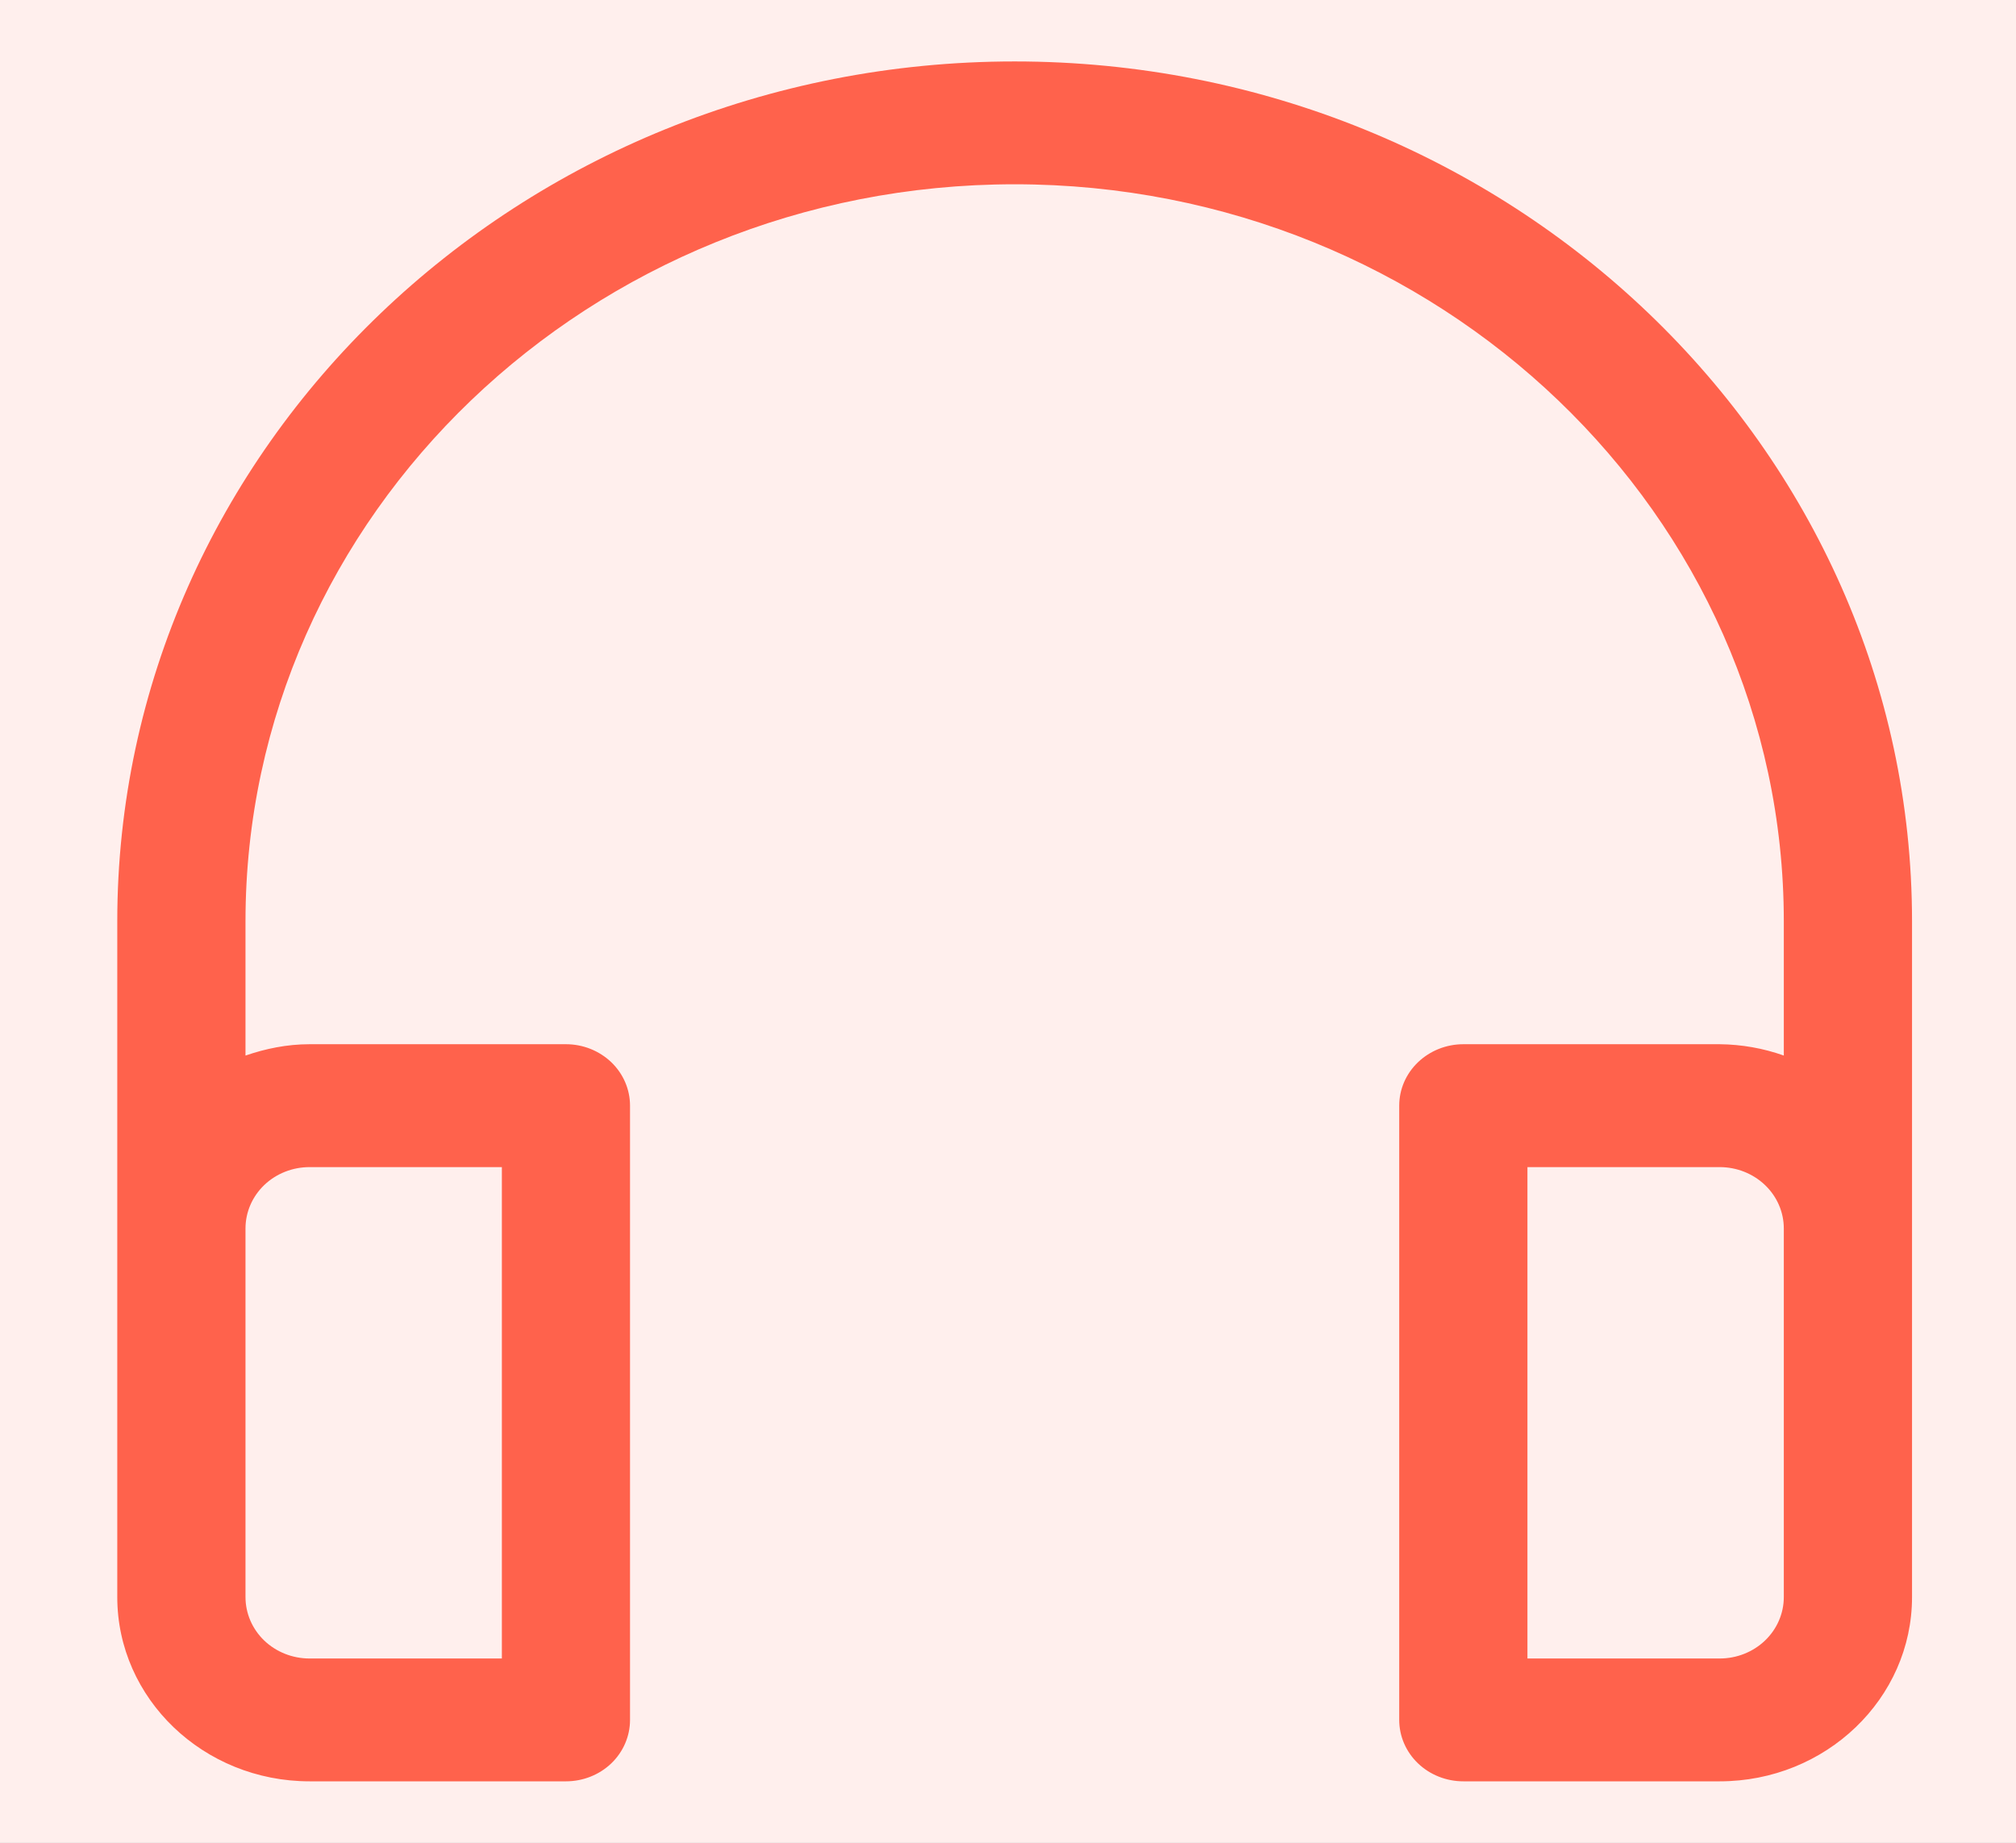 <svg width="35" height="32" viewBox="0 0 35 32" fill="none" xmlns="http://www.w3.org/2000/svg">
<rect width="35" height="32" fill="#1E1E1E"/>
<g clip-path="url(#clip0_0_1)">
<rect width="1920" height="5852" transform="translate(-943 -1201)" fill="white"/>
<rect x="-19.942" y="-20" width="75.115" height="72" rx="10" fill="#FFEFED"/>
<path d="M17.615 1.067C9.024 1.067 2.036 7.765 2.036 16V27.733C2.036 29.498 3.534 30.933 5.374 30.933H9.826C10.121 30.933 10.404 30.821 10.613 30.621C10.821 30.421 10.938 30.149 10.938 29.867V19.2C10.938 18.917 10.821 18.646 10.613 18.446C10.404 18.246 10.121 18.133 9.826 18.133H5.374C4.983 18.133 4.611 18.21 4.262 18.33V16C4.262 8.942 10.252 3.2 17.615 3.2C24.979 3.2 30.969 8.942 30.969 16V18.33C30.613 18.203 30.236 18.137 29.856 18.133H25.405C25.11 18.133 24.827 18.246 24.618 18.446C24.409 18.646 24.292 18.917 24.292 19.2V29.867C24.292 30.149 24.409 30.421 24.618 30.621C24.827 30.821 25.11 30.933 25.405 30.933H29.856C31.697 30.933 33.195 29.498 33.195 27.733V16C33.195 7.765 26.206 1.067 17.615 1.067ZM5.374 20.267H8.713V28.8H5.374C5.079 28.8 4.796 28.688 4.587 28.488C4.379 28.288 4.262 28.016 4.262 27.733V21.333C4.262 21.05 4.379 20.779 4.587 20.579C4.796 20.379 5.079 20.267 5.374 20.267ZM30.969 27.733C30.969 28.016 30.852 28.288 30.643 28.488C30.434 28.688 30.151 28.8 29.856 28.8H26.518V20.267H29.856C30.151 20.267 30.434 20.379 30.643 20.579C30.852 20.779 30.969 21.05 30.969 21.333V27.733Z" fill="#FF624C"/>
</g>
<defs>
<clipPath id="clip0_0_1">
<rect width="1920" height="5852" fill="white" transform="translate(-943 -1201)"/>
</clipPath>
</defs>
</svg>
